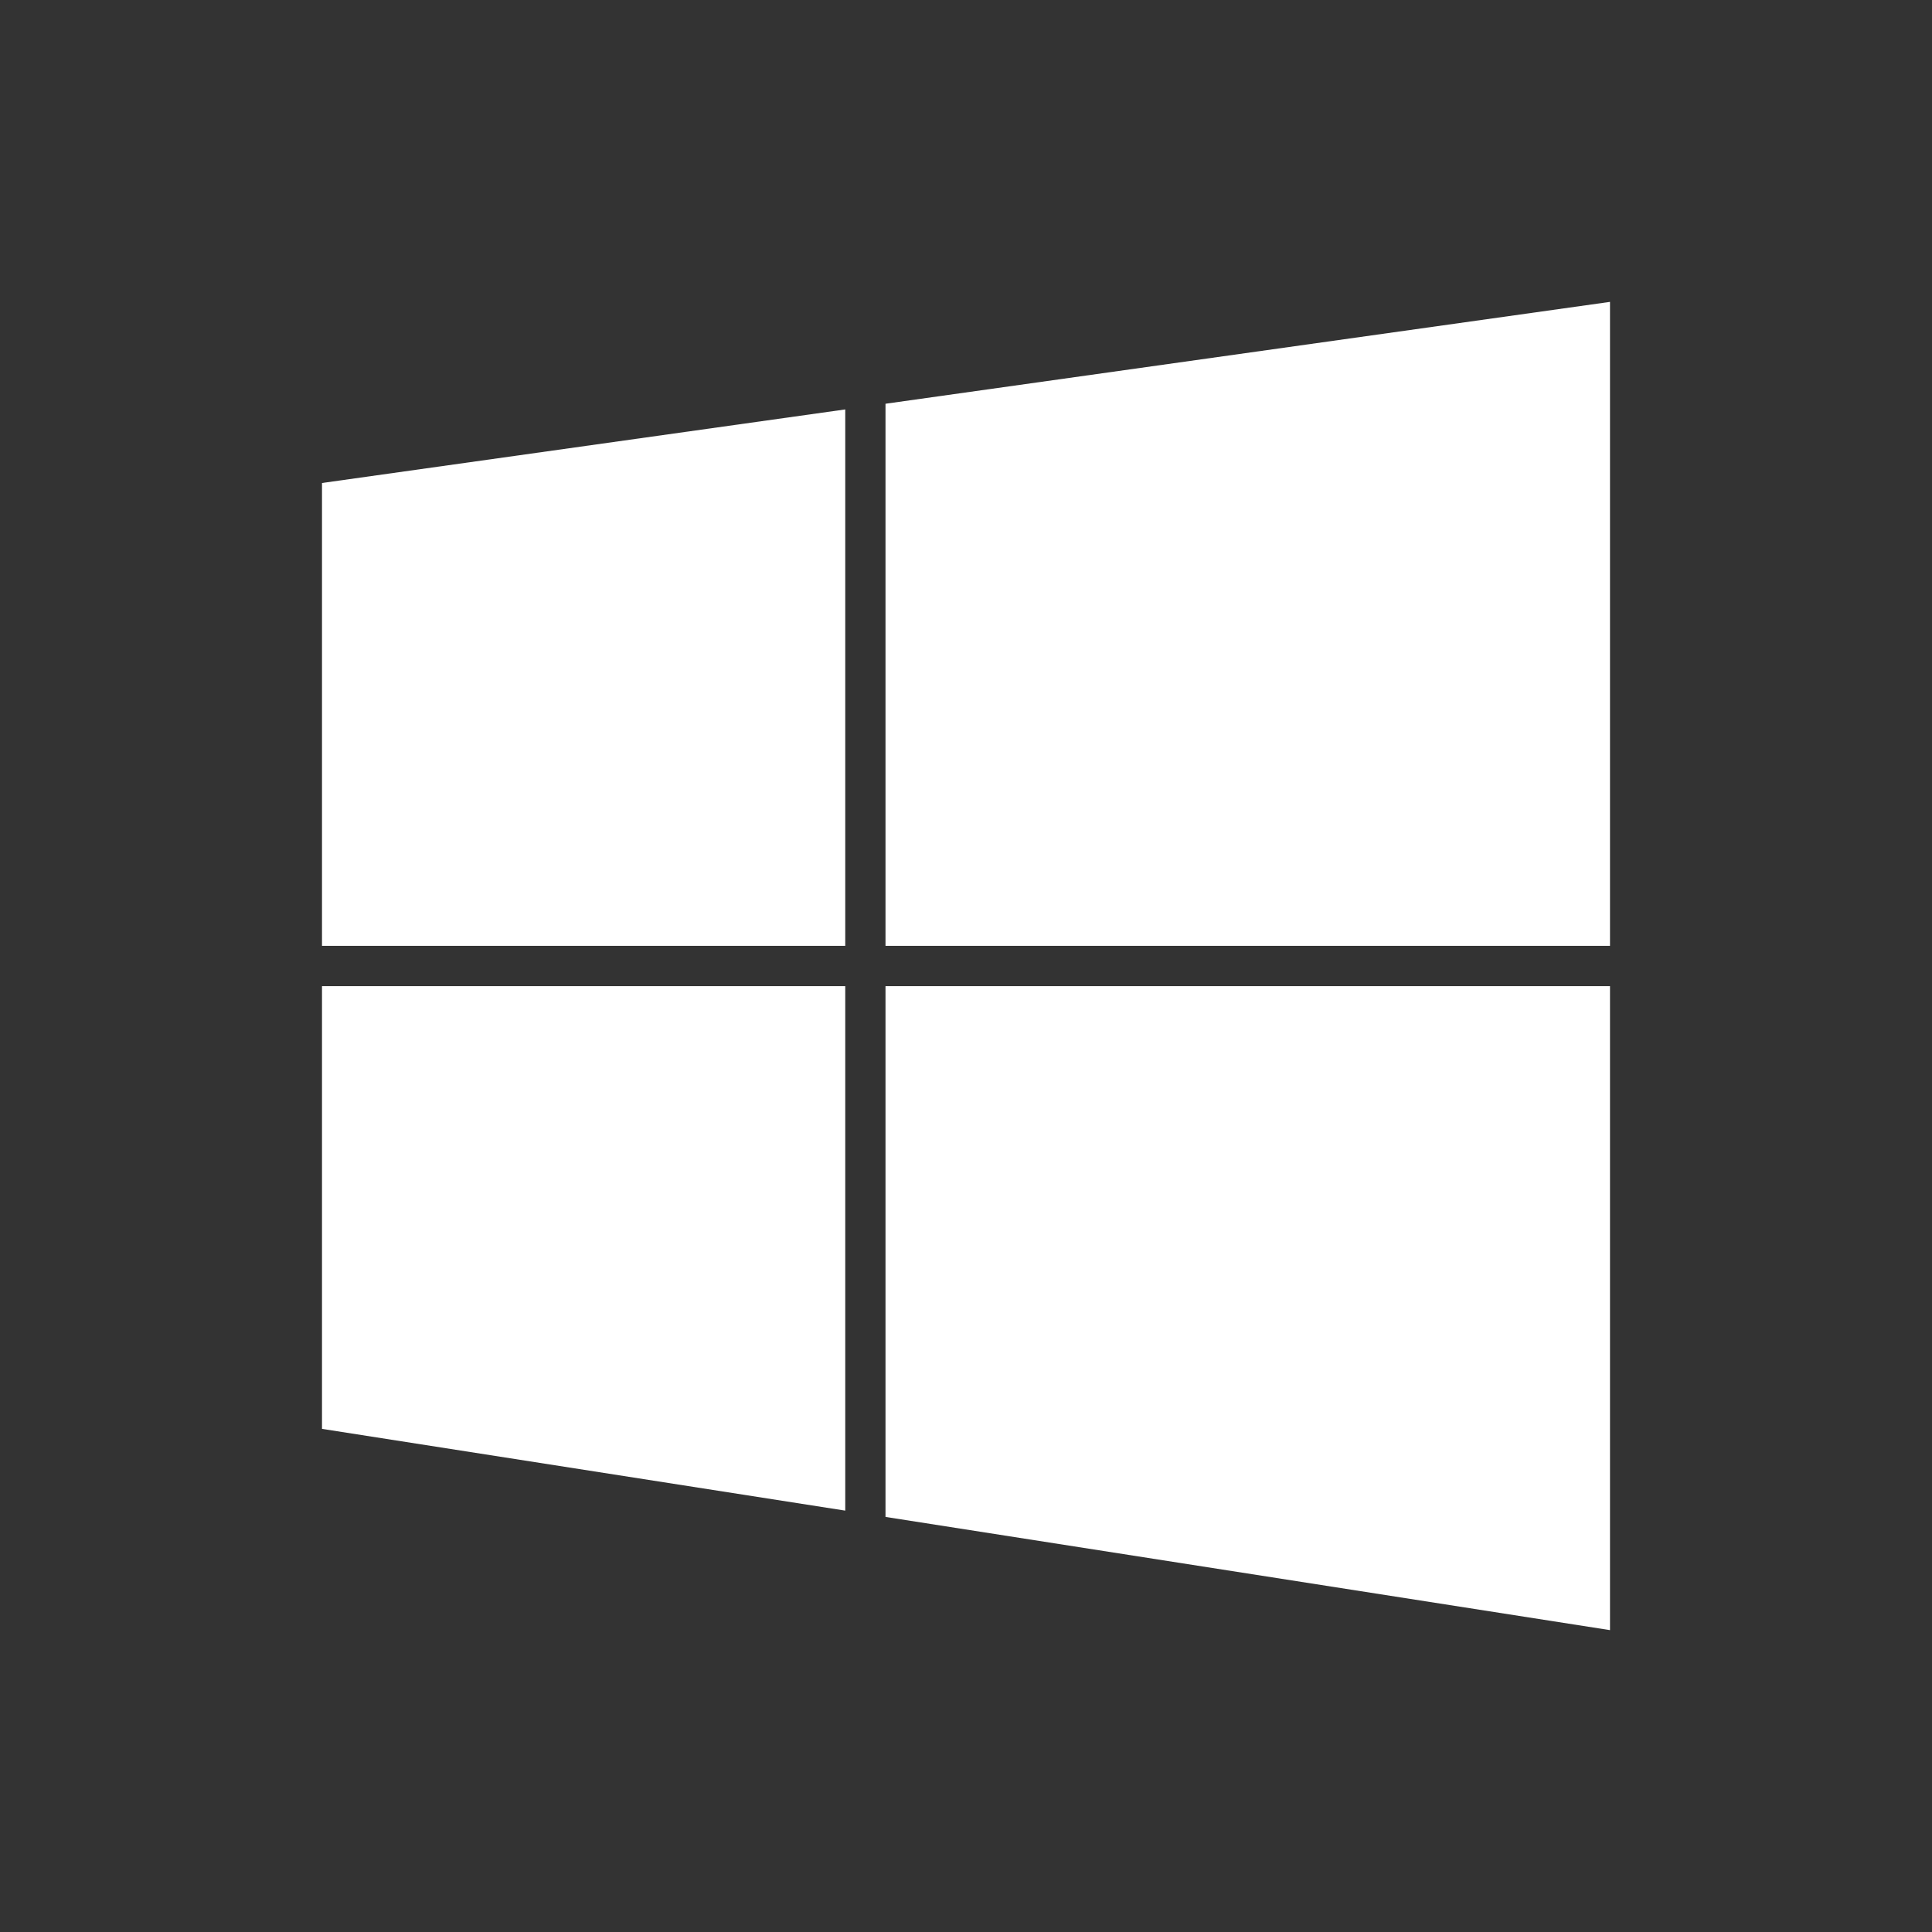 <svg xmlns="http://www.w3.org/2000/svg" viewBox="0 0 96 96"><rect x="0" y="0" width="96" height="96" fill="#333333" stroke="none"/><path d="M16 71l26 4.062V49H16v22zm0-24h26V20.344L16 24v23zm28 28.375L80 81V49H44v26.375zm0-55.313V47h36V15l-36 5.062z" fill="#FFF"/></svg>